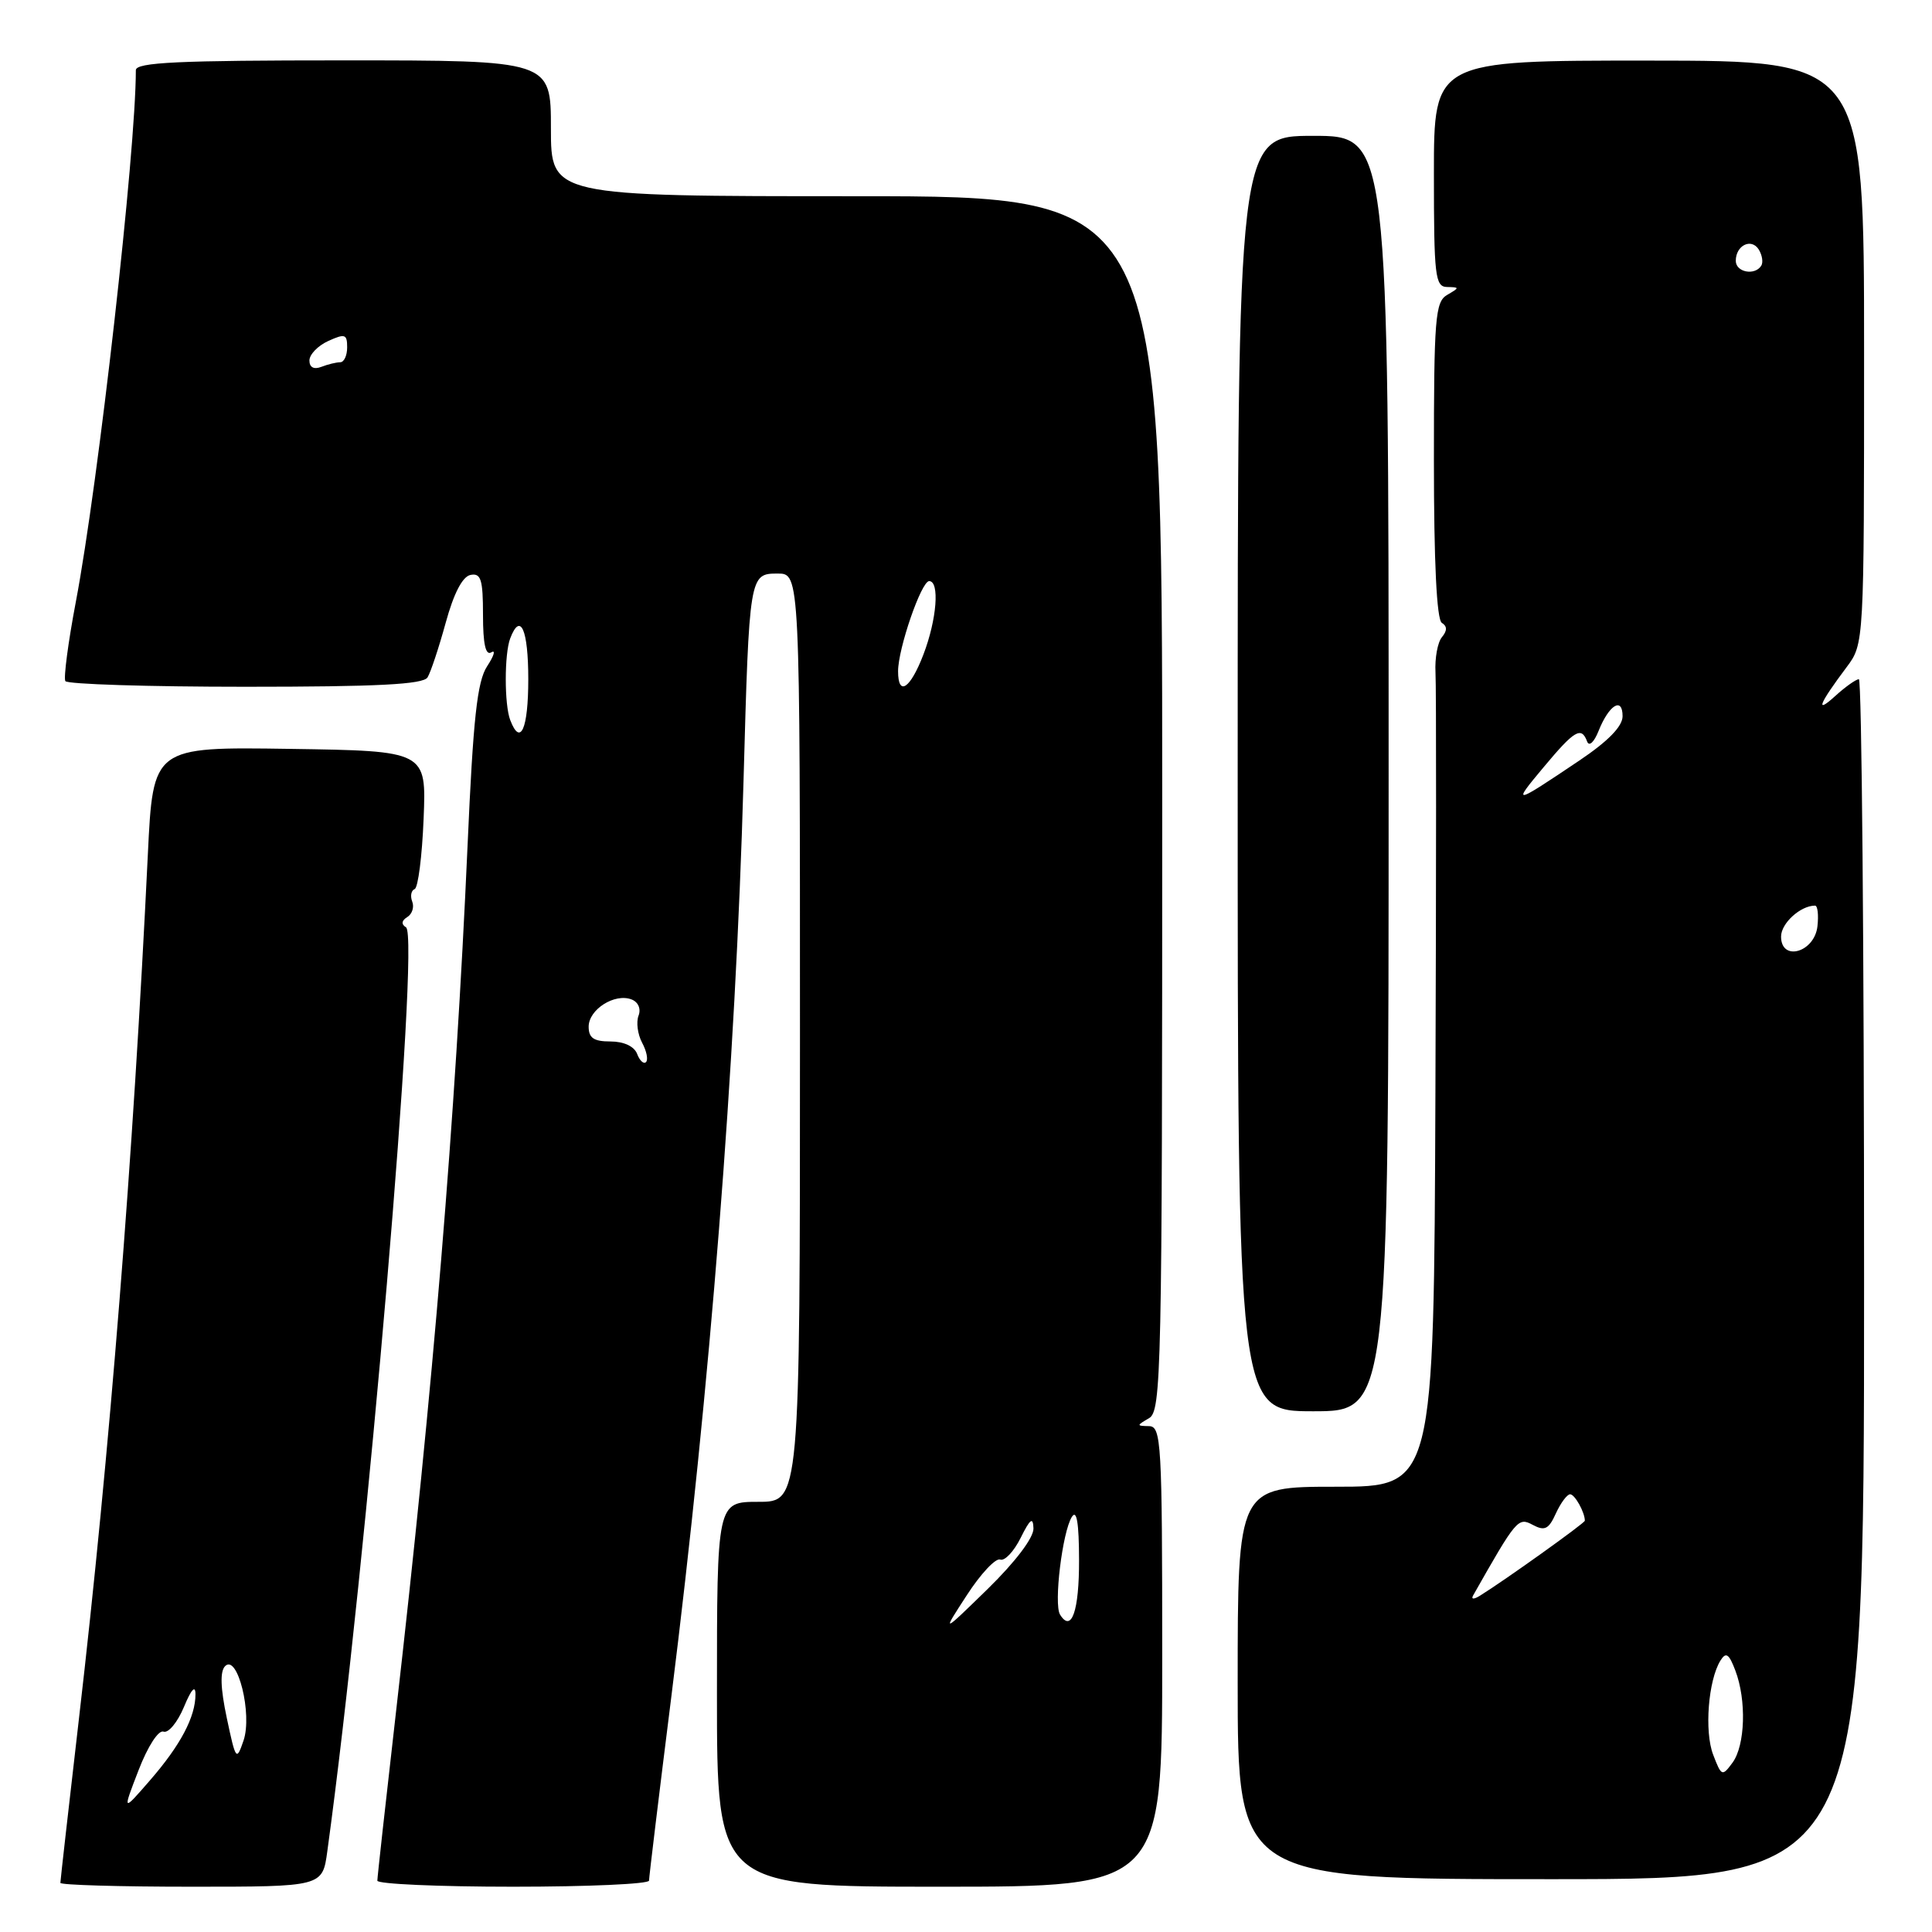 <?xml version="1.0" encoding="UTF-8" standalone="no"?>
<!DOCTYPE svg PUBLIC "-//W3C//DTD SVG 1.1//EN" "http://www.w3.org/Graphics/SVG/1.1/DTD/svg11.dtd" >
<svg xmlns="http://www.w3.org/2000/svg" xmlns:xlink="http://www.w3.org/1999/xlink" version="1.1" viewBox="0 0 256 256">
 <g >
 <path fill="currentColor"
d=" M 43.37 245.31 C 48.61 207.11 55.68 124.04 53.80 122.88 C 53.15 122.47 53.20 121.99 53.96 121.52 C 54.61 121.12 54.91 120.20 54.62 119.46 C 54.34 118.73 54.48 117.99 54.94 117.81 C 55.40 117.64 55.93 113.45 56.13 108.50 C 56.50 99.50 56.50 99.50 38.39 99.23 C 20.28 98.96 20.28 98.96 19.59 113.23 C 17.65 153.47 14.53 192.69 10.46 227.74 C 9.11 239.42 8.00 249.20 8.00 249.49 C 8.00 249.77 15.81 250.00 25.36 250.00 C 42.73 250.00 42.73 250.00 43.37 245.31 Z  M 86.00 249.19 C 86.00 248.74 87.32 237.83 88.94 224.94 C 94.11 183.67 97.47 141.07 98.52 103.50 C 99.28 76.13 99.30 76.00 103.05 76.00 C 106.00 76.00 106.00 76.00 106.00 137.50 C 106.00 199.00 106.00 199.00 100.50 199.00 C 95.00 199.00 95.00 199.00 95.00 224.50 C 95.00 250.00 95.00 250.00 124.50 250.00 C 154.00 250.00 154.00 250.00 154.00 219.50 C 154.00 191.13 153.88 189.00 152.25 188.97 C 150.58 188.94 150.58 188.89 152.25 187.92 C 153.89 186.96 154.00 182.01 154.00 106.45 C 154.00 26.00 154.00 26.00 113.50 26.00 C 73.00 26.00 73.00 26.00 73.00 17.00 C 73.00 8.00 73.00 8.00 45.50 8.00 C 23.60 8.00 18.00 8.26 18.00 9.30 C 18.00 20.05 13.05 63.94 10.05 79.74 C 9.03 85.11 8.41 89.84 8.66 90.25 C 8.91 90.66 19.64 91.00 32.50 91.00 C 50.02 91.00 56.07 90.69 56.65 89.76 C 57.07 89.08 58.15 85.82 59.06 82.51 C 60.13 78.61 61.28 76.39 62.35 76.18 C 63.73 75.91 64.00 76.79 64.00 81.49 C 64.00 85.34 64.35 86.90 65.10 86.44 C 65.71 86.06 65.46 86.89 64.55 88.28 C 63.23 90.29 62.70 95.13 61.95 112.15 C 60.34 148.28 57.41 183.73 52.46 226.95 C 51.11 238.75 50.00 248.77 50.00 249.20 C 50.00 249.64 58.10 250.00 68.00 250.00 C 77.90 250.00 86.00 249.64 86.00 249.19 Z  M 247.00 169.50 C 247.00 125.77 246.69 90.00 246.31 90.00 C 245.94 90.00 244.51 91.01 243.15 92.25 C 240.46 94.69 241.03 93.28 244.68 88.41 C 247.00 85.31 247.00 85.31 247.00 46.68 C 247.00 8.04 247.00 8.04 218.50 8.03 C 190.00 8.02 190.00 8.02 190.00 23.01 C 190.00 36.61 190.16 38.00 191.75 38.03 C 193.42 38.06 193.42 38.11 191.75 39.08 C 190.17 40.00 190.00 42.15 190.00 60.99 C 190.00 74.48 190.37 82.11 191.05 82.53 C 191.77 82.98 191.78 83.56 191.06 84.43 C 190.49 85.12 190.11 87.21 190.21 89.09 C 190.32 90.97 190.31 116.01 190.20 144.75 C 190.00 197.00 190.00 197.00 177.00 197.00 C 164.00 197.00 164.00 197.00 164.00 223.00 C 164.00 249.00 164.00 249.00 205.50 249.00 C 247.00 249.00 247.00 249.00 247.00 169.50 Z  M 184.00 102.50 C 184.00 18.00 184.00 18.00 174.00 18.00 C 164.00 18.00 164.00 18.00 164.00 102.50 C 164.00 187.00 164.00 187.00 174.00 187.00 C 184.00 187.00 184.00 187.00 184.00 102.50 Z  M 18.36 234.56 C 19.59 231.38 21.00 229.20 21.67 229.45 C 22.31 229.68 23.52 228.22 24.37 226.19 C 25.34 223.84 25.90 223.23 25.90 224.50 C 25.91 227.49 23.92 231.25 19.86 235.92 C 16.22 240.11 16.22 240.11 18.36 234.56 Z  M 30.05 227.64 C 29.21 223.68 29.14 221.46 29.83 220.77 C 31.48 219.12 33.46 227.14 32.27 230.63 C 31.33 233.38 31.24 233.26 30.05 227.64 Z  M 128.11 211.37 C 129.94 208.54 131.93 206.42 132.53 206.65 C 133.12 206.88 134.34 205.59 135.24 203.78 C 136.51 201.23 136.89 200.95 136.94 202.53 C 136.97 203.75 134.56 206.94 130.89 210.53 C 124.77 216.50 124.77 216.50 128.11 211.37 Z  M 140.46 213.94 C 139.61 212.56 140.77 202.98 142.03 200.99 C 142.67 199.98 142.97 201.79 142.98 206.69 C 143.00 213.47 141.98 216.40 140.46 213.94 Z  M 84.42 139.64 C 84.03 138.64 82.65 138.00 80.89 138.00 C 78.68 138.00 78.00 137.54 78.00 136.04 C 78.00 133.76 81.45 131.57 83.68 132.43 C 84.57 132.77 84.96 133.67 84.61 134.58 C 84.28 135.44 84.49 137.05 85.08 138.16 C 85.68 139.27 85.91 140.42 85.60 140.73 C 85.30 141.04 84.76 140.55 84.42 139.64 Z  M 67.61 95.42 C 66.82 93.38 66.82 86.62 67.61 84.58 C 68.96 81.05 70.00 83.40 70.00 90.00 C 70.00 96.60 68.96 98.95 67.61 95.42 Z  M 119.00 88.94 C 119.00 85.93 122.08 77.00 123.12 77.00 C 124.53 77.00 124.14 82.07 122.36 86.72 C 120.62 91.27 119.00 92.35 119.00 88.94 Z  M 41.00 47.77 C 41.00 46.97 42.12 45.81 43.50 45.18 C 45.71 44.18 46.00 44.27 46.00 46.02 C 46.00 47.11 45.59 48.00 45.08 48.00 C 44.58 48.00 43.45 48.27 42.58 48.61 C 41.59 48.99 41.00 48.68 41.00 47.77 Z  M 227.00 232.50 C 225.82 229.42 226.35 222.64 227.97 220.03 C 228.70 218.86 229.10 219.13 229.94 221.35 C 231.44 225.28 231.25 231.27 229.57 233.56 C 228.20 235.42 228.10 235.38 227.00 232.50 Z  M 195.20 211.40 C 200.93 201.29 201.16 201.01 203.09 202.05 C 204.68 202.90 205.21 202.64 206.16 200.54 C 206.80 199.14 207.65 198.00 208.05 198.00 C 208.67 198.00 210.00 200.39 210.00 201.50 C 210.00 201.82 199.29 209.47 196.10 211.44 C 195.28 211.95 194.90 211.93 195.20 211.40 Z  M 236.00 124.10 C 236.00 122.34 238.57 120.00 240.50 120.00 C 240.85 120.00 240.99 121.24 240.82 122.75 C 240.42 126.21 236.00 127.46 236.00 124.10 Z  M 204.51 101.69 C 208.63 96.75 209.54 96.21 210.30 98.25 C 210.56 98.96 211.22 98.36 211.82 96.85 C 213.20 93.39 215.00 92.29 215.00 94.90 C 215.00 96.25 213.08 98.22 209.25 100.79 C 200.49 106.68 200.31 106.71 204.51 101.69 Z  M 230.00 34.56 C 230.00 32.50 232.07 31.50 233.05 33.07 C 233.50 33.81 233.65 34.76 233.38 35.20 C 232.53 36.56 230.00 36.08 230.00 34.56 Z "/>
</g>
</svg>